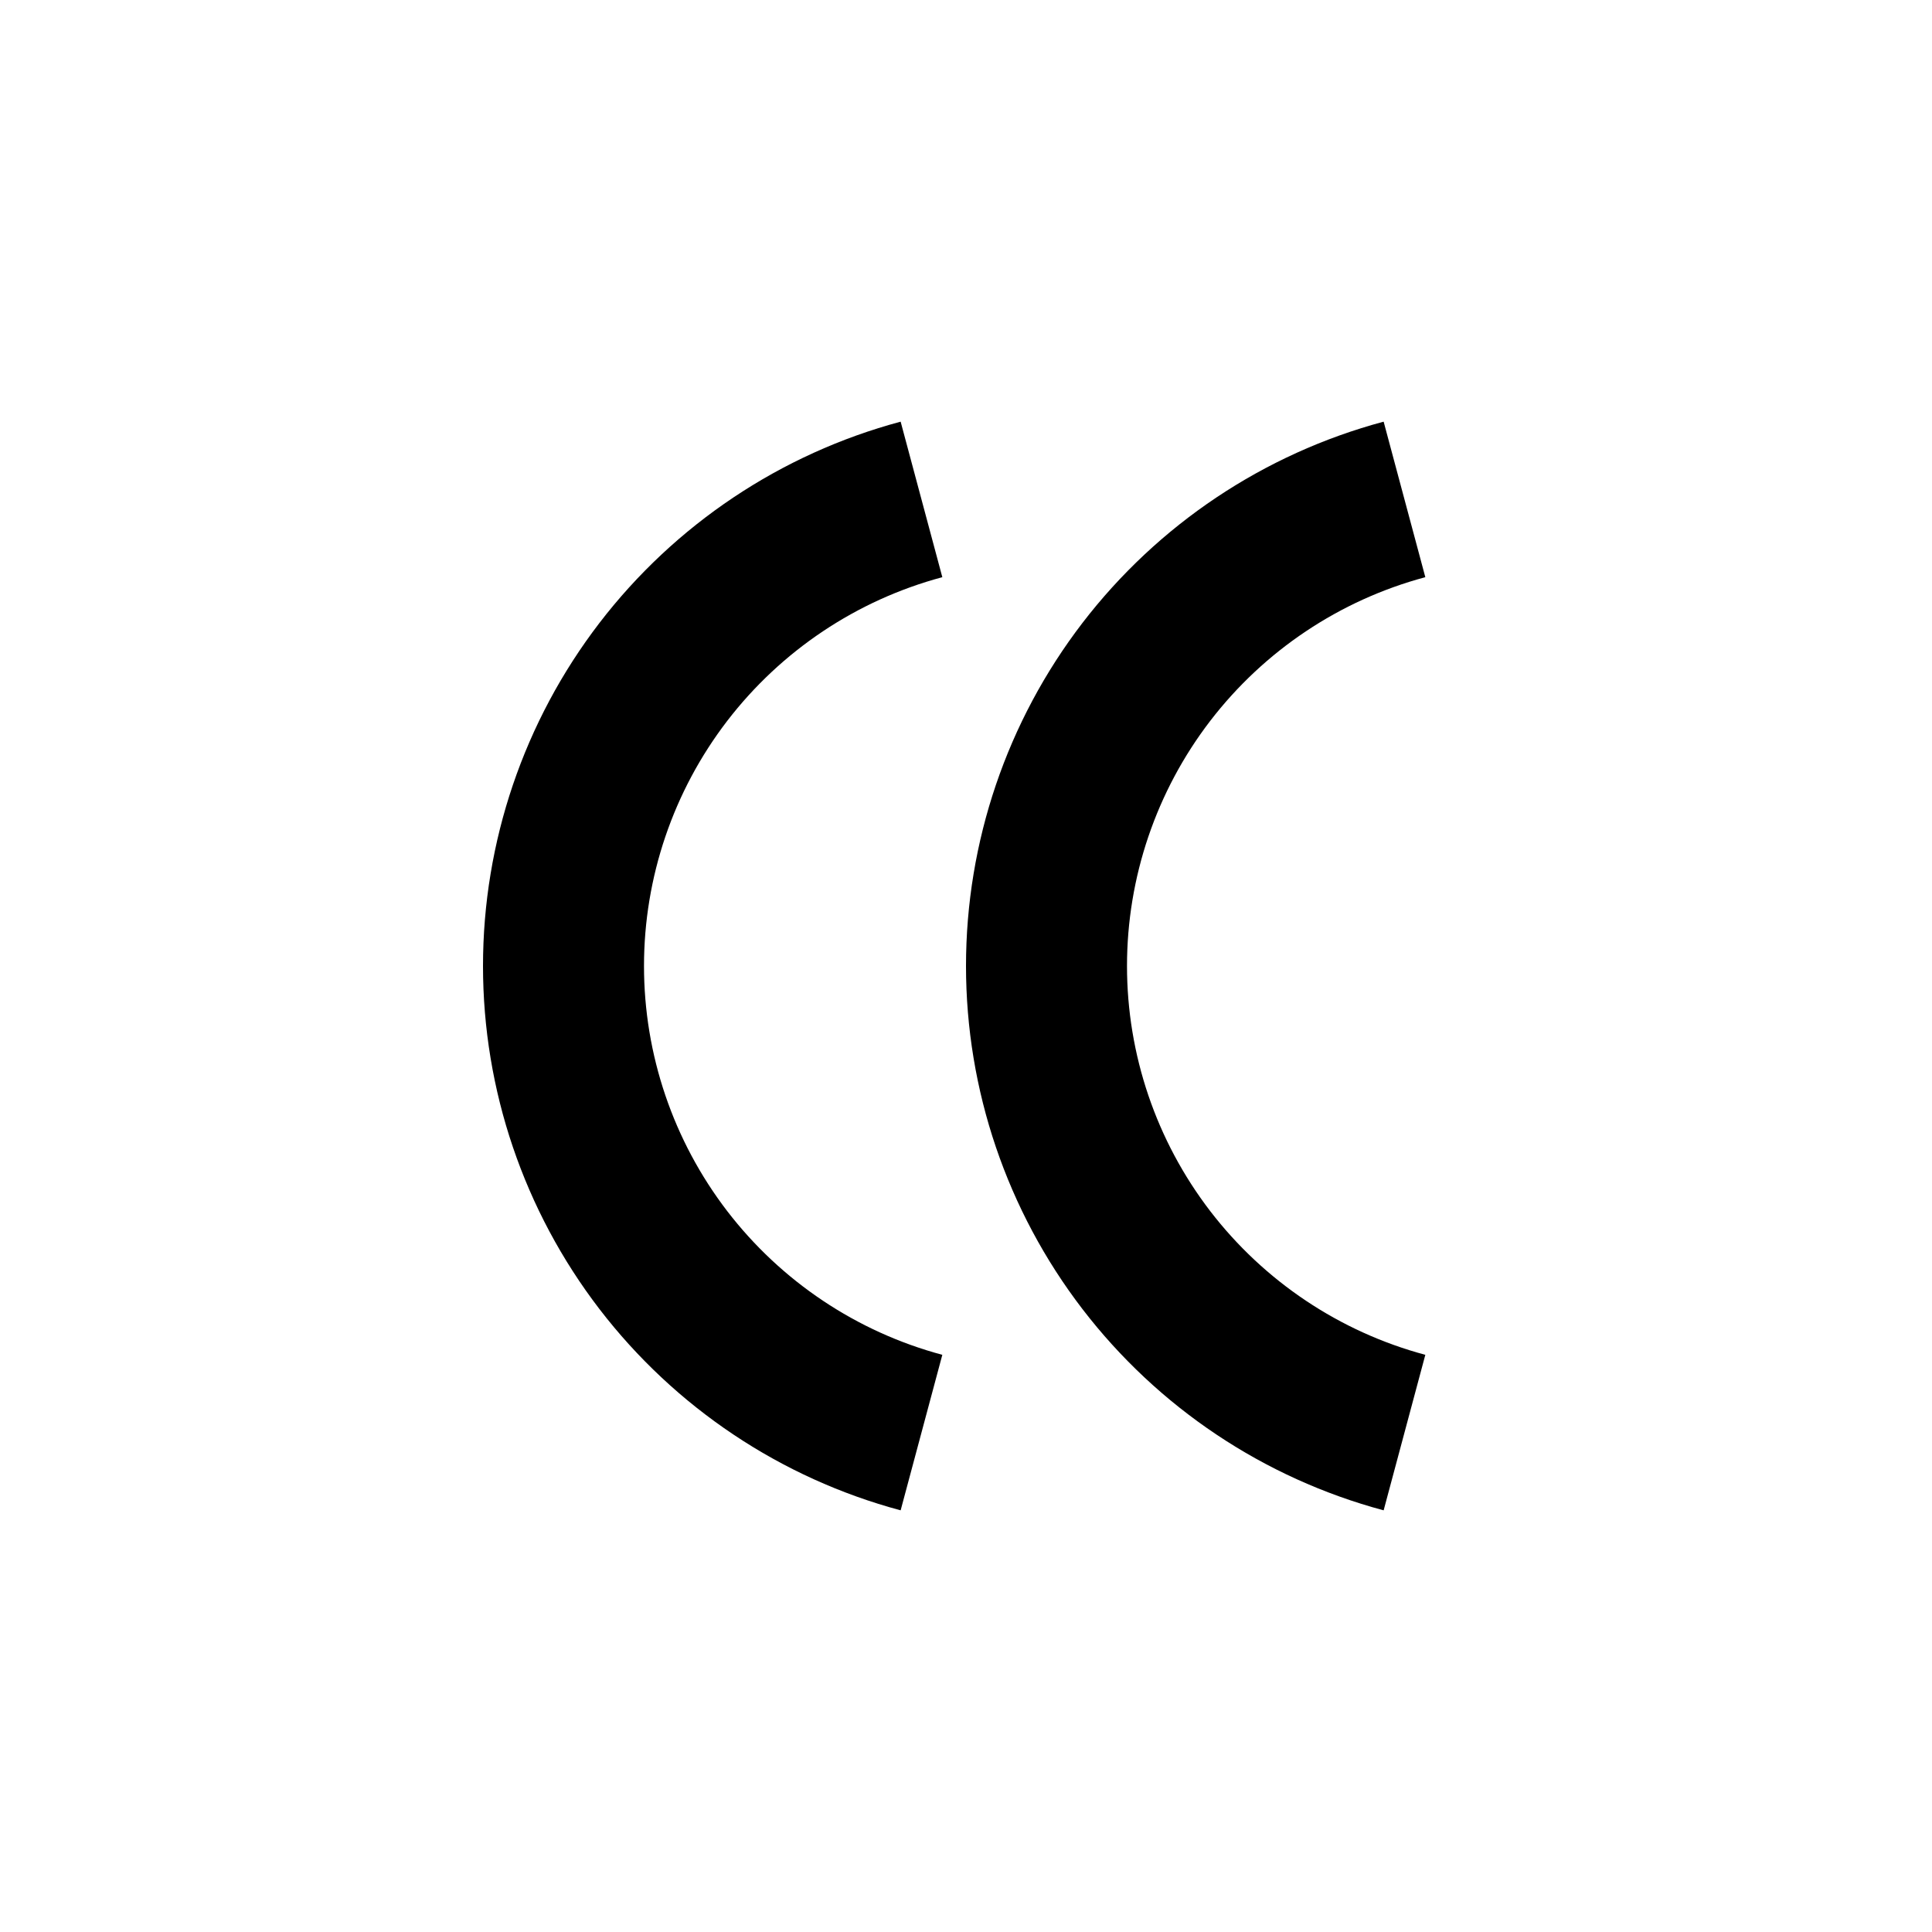 <svg
  xmlns="http://www.w3.org/2000/svg"
  width="24"
  height="24"
  viewBox="0 0 24 24"
  fill="none"
  stroke="currentColor"
  stroke-width="2"
>
  <path d="M11.447 6.204C10.171 6.546 9.044 7.3 8.24 8.347C7.436 9.395 7 10.679 7 12C7 13.321 7.436 14.605 8.24 15.653C9.044 16.7 10.171 17.454 11.447 17.796"/>
  <path d="M17.447 6.204C16.171 6.546 15.044 7.3 14.24 8.347C13.436 9.395 13 10.679 13 12C13 13.321 13.436 14.605 14.24 15.653C15.044 16.7 16.171 17.454 17.447 17.796"/>
</svg>
